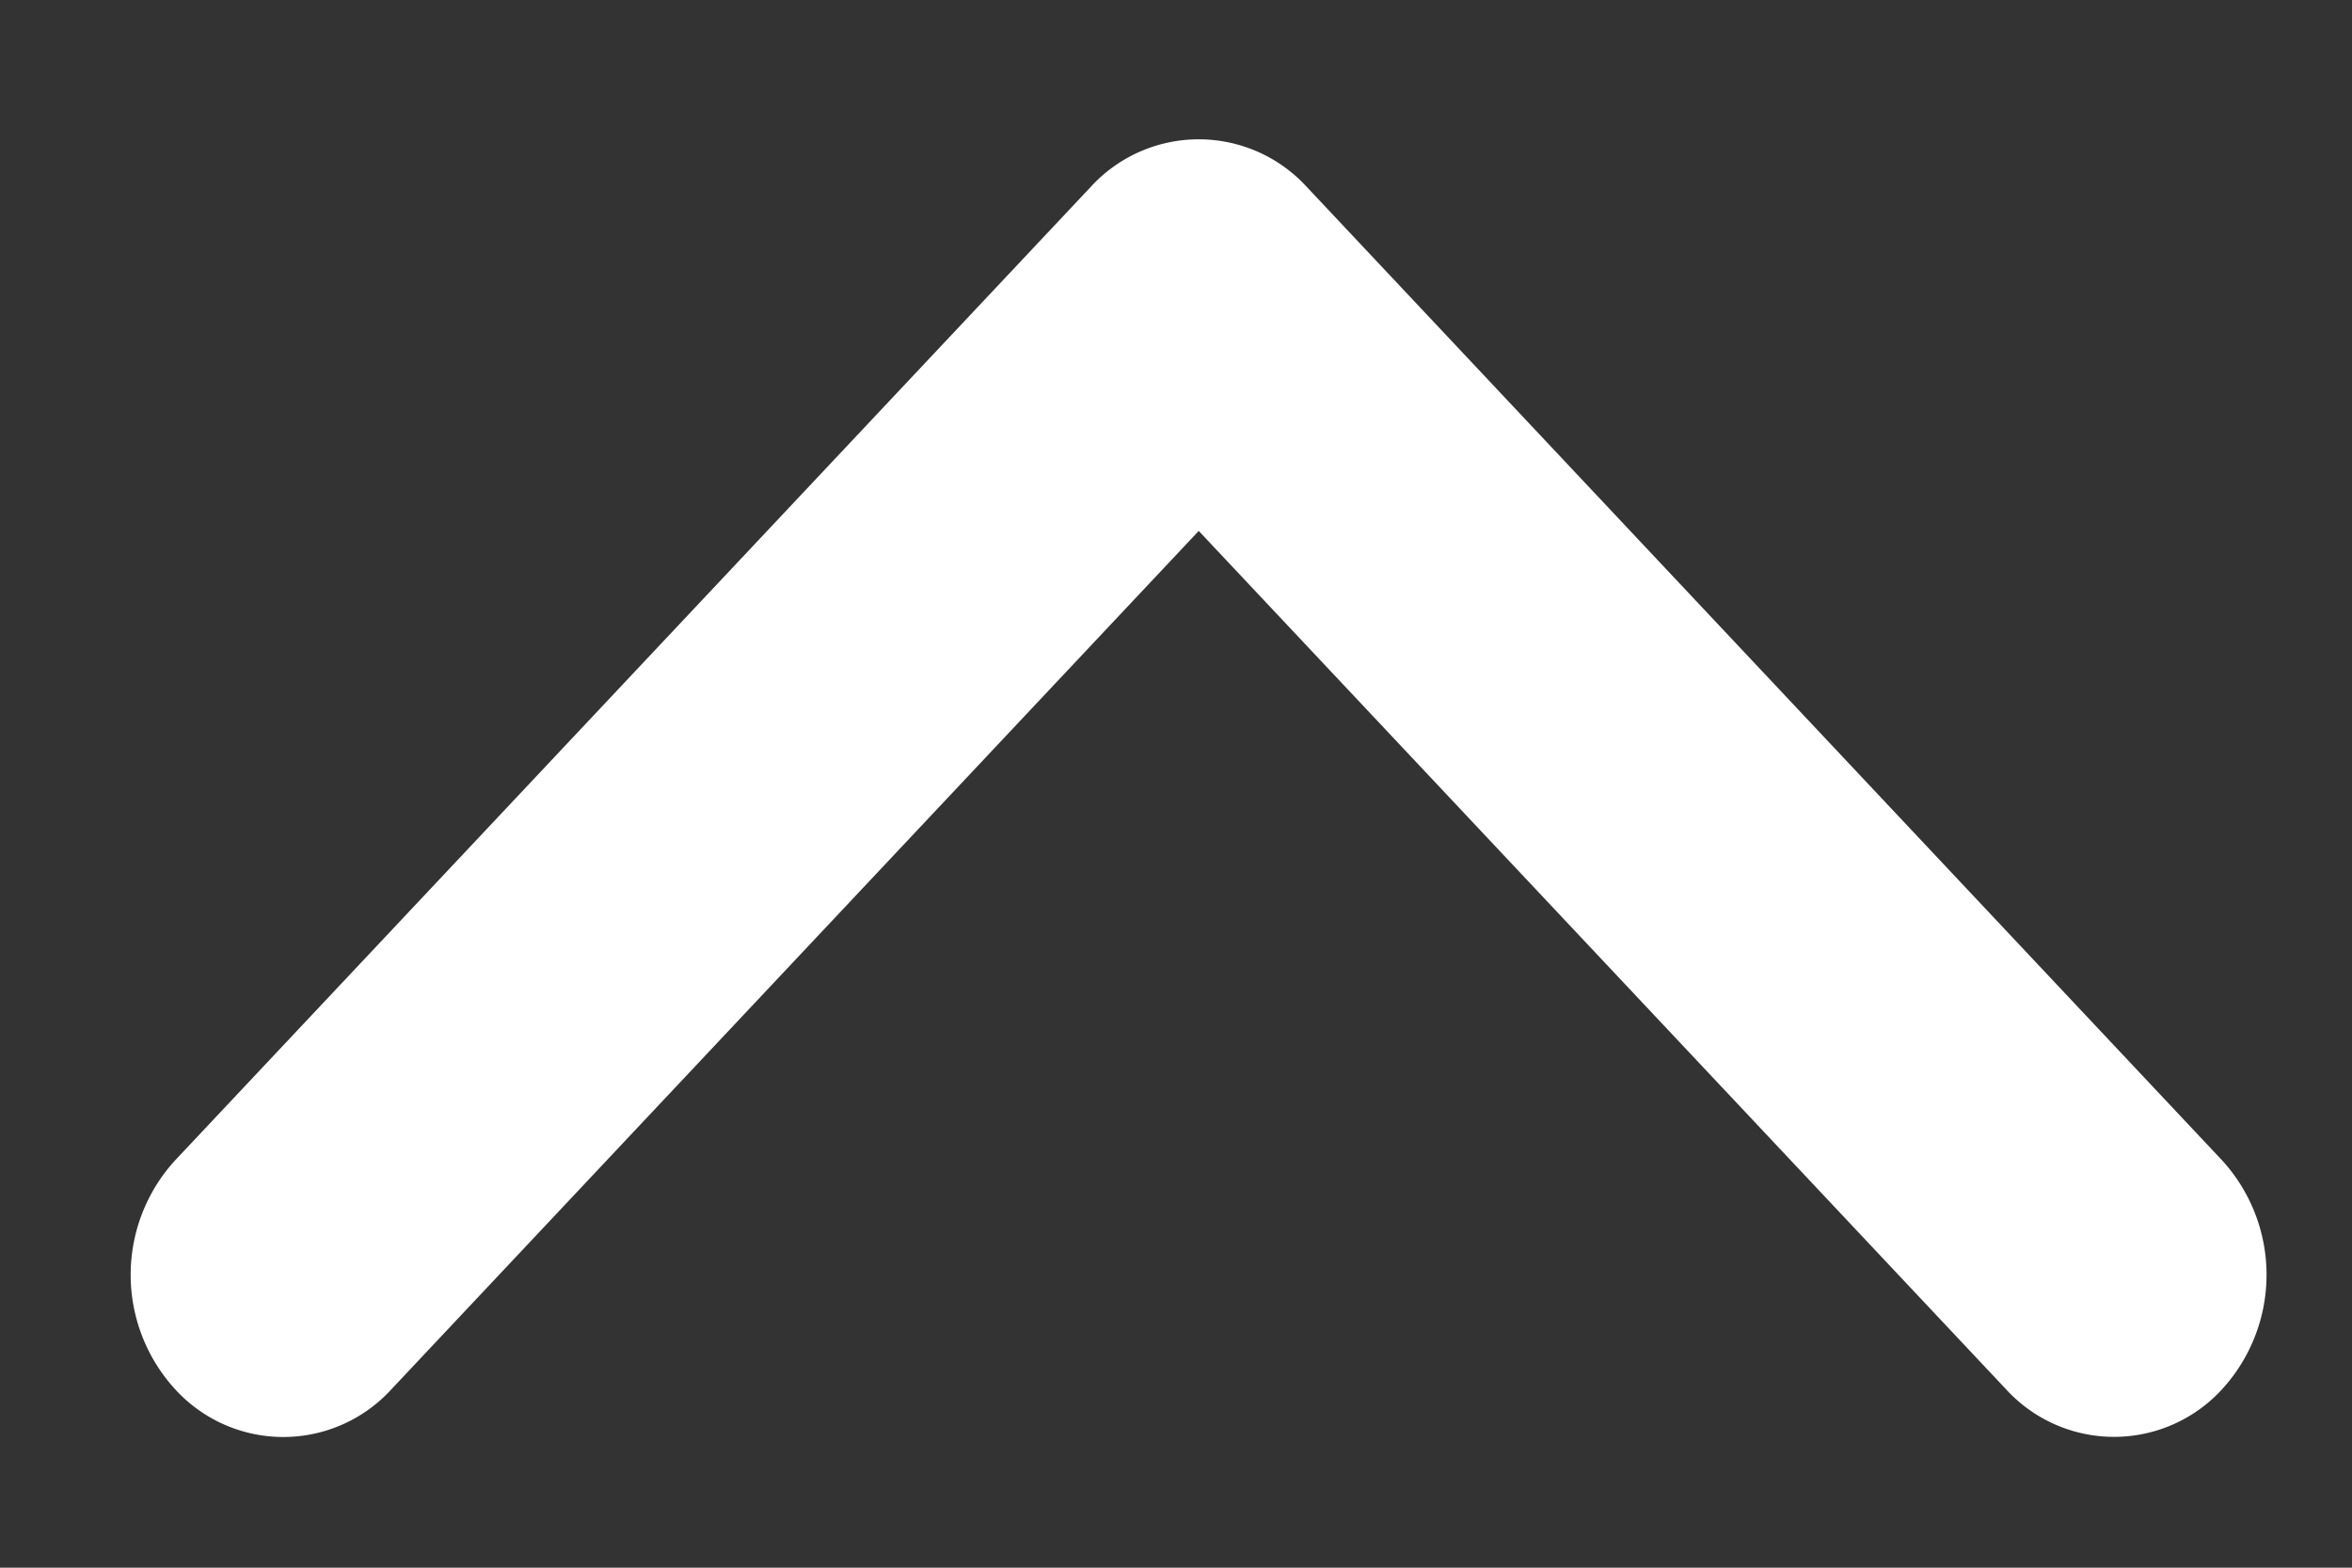 <svg width="9" height="6" viewBox="0 0 9 6" xmlns="http://www.w3.org/2000/svg"><rect x="0" y="0" width="9" height="6" fill="#333333" stroke="none"/><path d="M7.677 5.318a.56.56 0 0 0 .825 0 .649.649 0 0 0 0-.878L5 .715a.56.56 0 0 0-.826 0L.671 4.44a.649.649 0 0 0 0 .878.56.56 0 0 0 .826 0l3.09-3.286 3.09 3.286z" fill="#FFF" fill-rule="nonzero"/></svg>